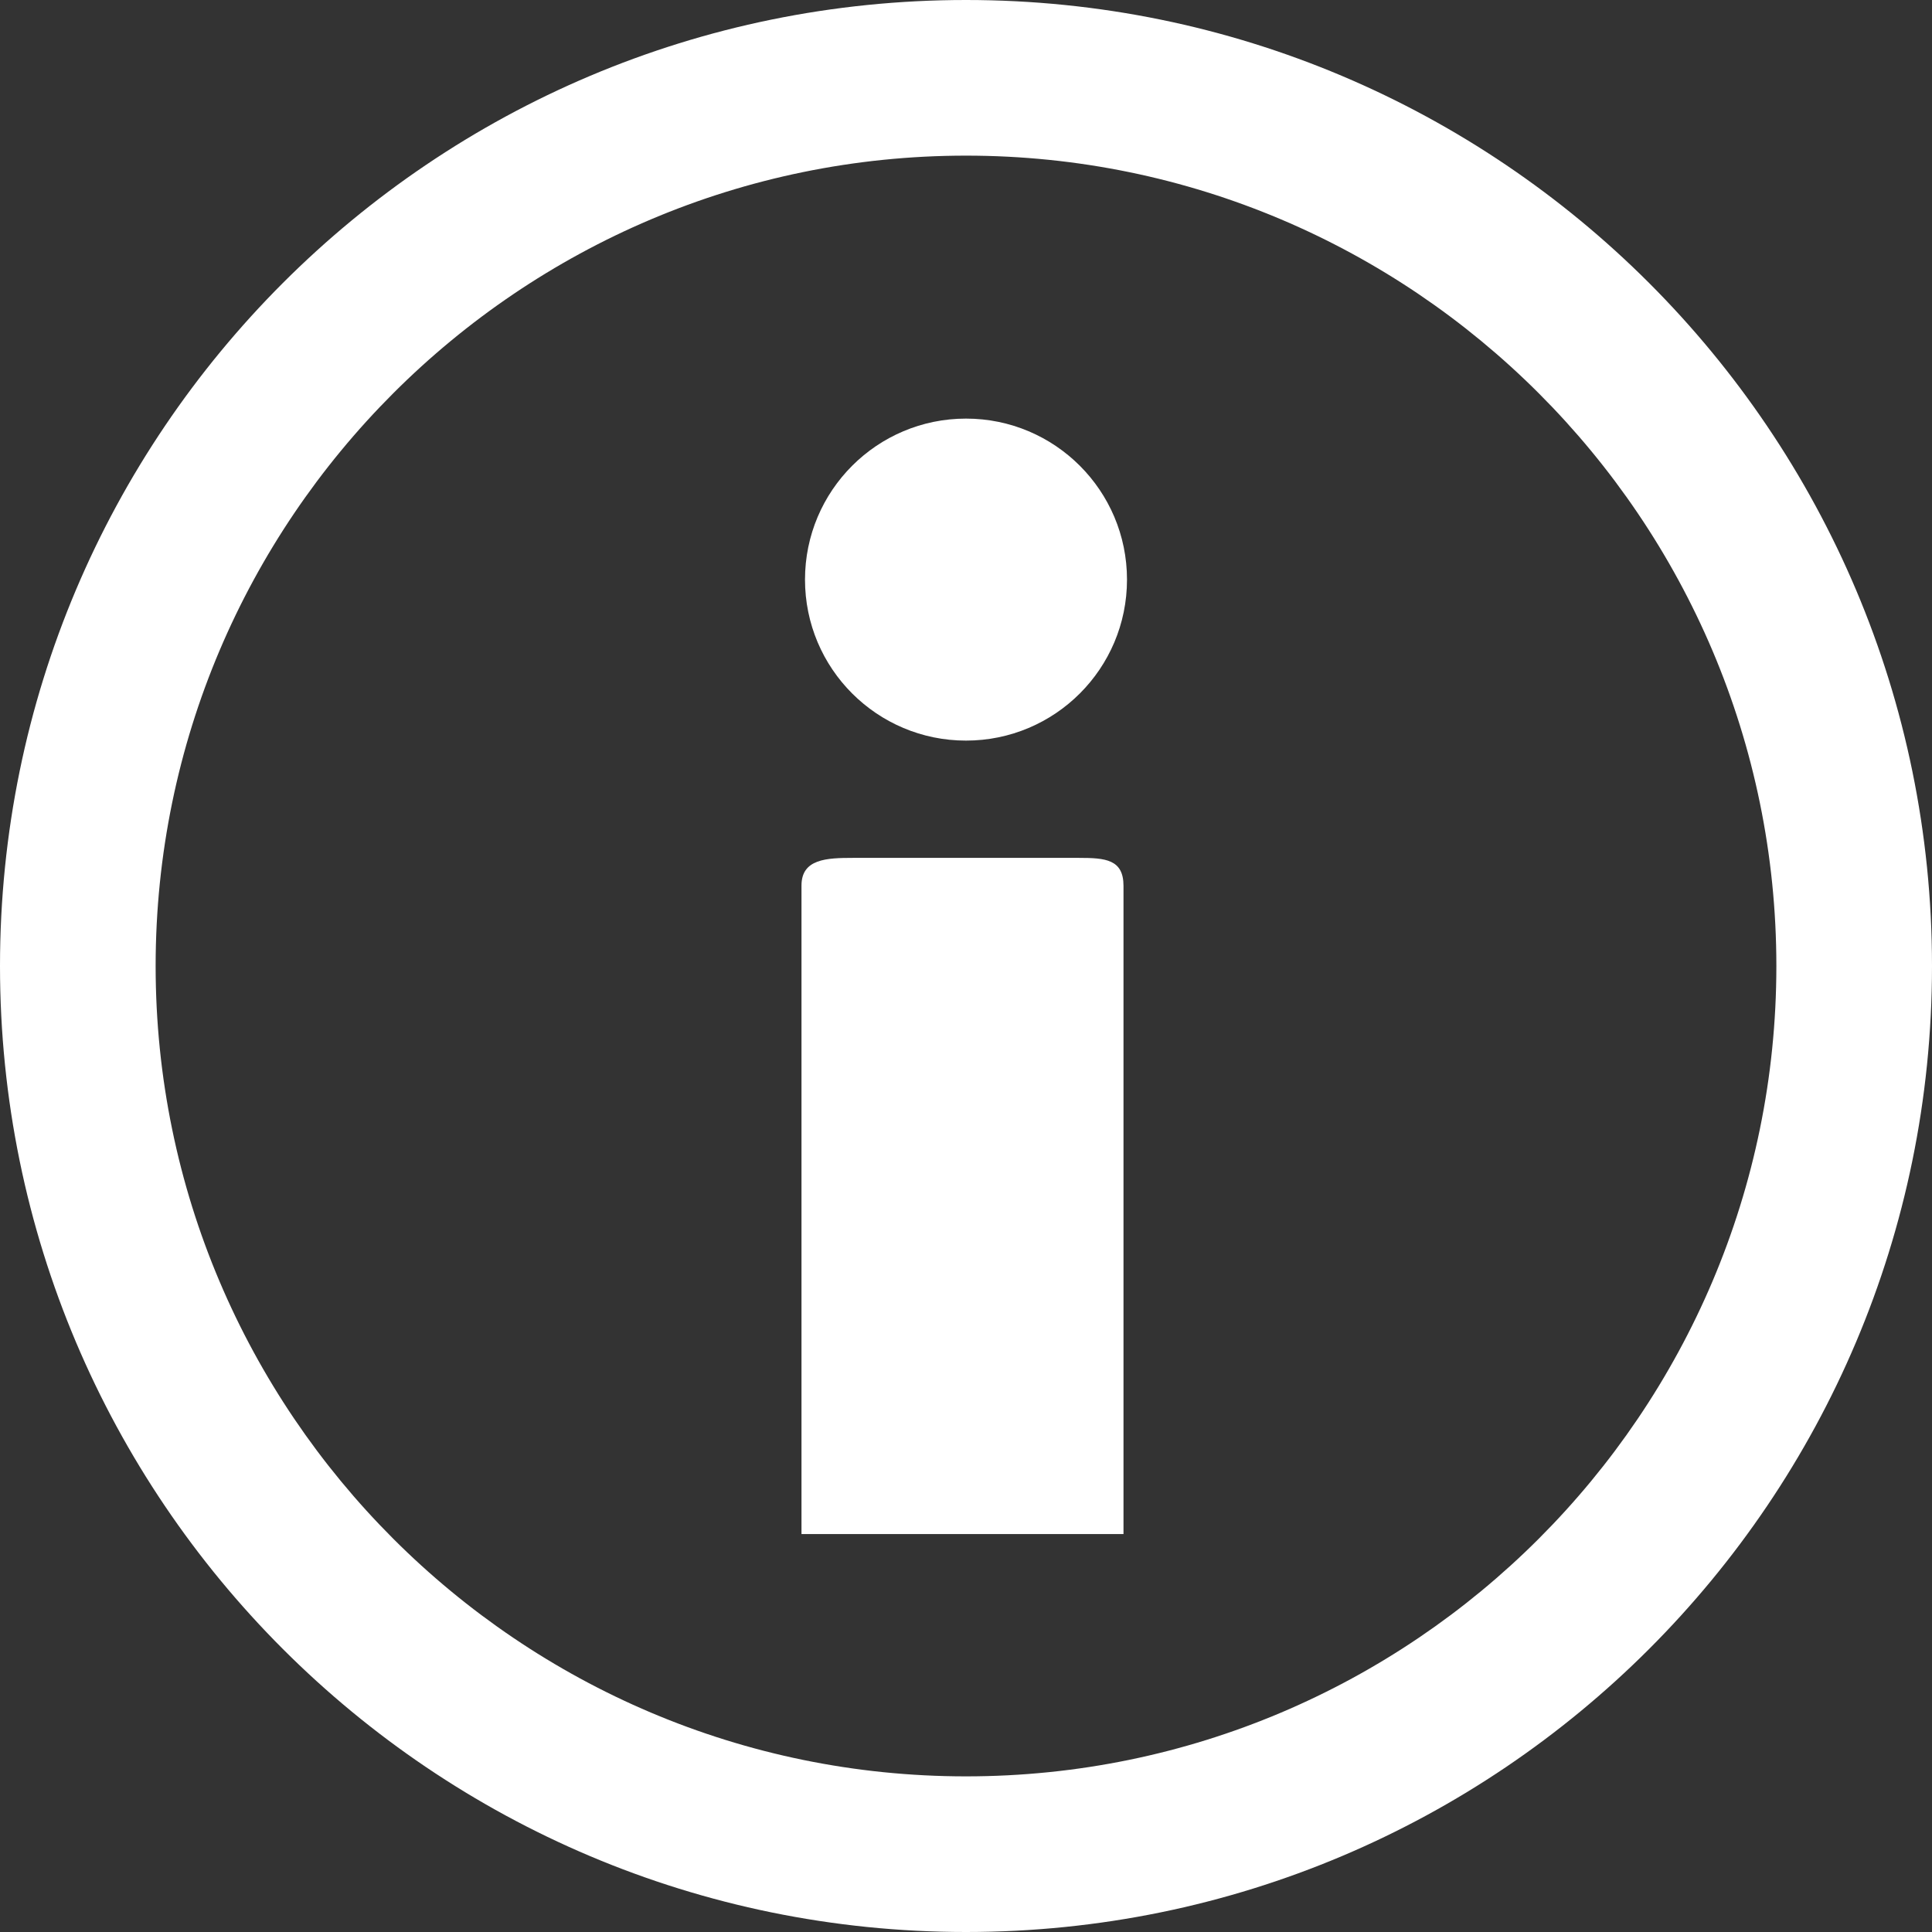 <?xml version="1.0" encoding="UTF-8" standalone="no"?>
<svg width="27px" height="27px" viewBox="0 0 27 27" version="1.1" xmlns="http://www.w3.org/2000/svg" xmlns:xlink="http://www.w3.org/1999/xlink">
    <rect x="0" y="0" width="27" height="27" fill="#333333" stroke="none"/>
    <!-- Generator: Sketch 42 (36781) - http://www.bohemiancoding.com/sketch -->
    <title>Group</title>
    <desc>Created with Sketch.</desc>
    <defs></defs>
    <g id="Page-1" stroke="none" stroke-width="1" fill="none" fill-rule="evenodd">
        <g id="Group" fill="#FFFFFF">
            <path d="M13.5,5.85 C12.258,5.85 11.25,6.857 11.25,8.1 C11.25,9.344 12.258,10.35 13.5,10.35 C14.742,10.35 15.75,9.344 15.75,8.1 C15.75,6.857 14.742,5.85 13.5,5.85" id="Fill-1"></path>
            <path d="M13.5,24.825 C7.255,24.825 2.175,19.744 2.175,13.5 C2.175,7.256 7.255,2.175 13.5,2.175 C19.745,2.175 24.825,7.256 24.825,13.5 C24.825,19.744 19.745,24.825 13.5,24.825 M0,13.5 C0,20.956 6.044,27 13.5,27 C20.955,27 27,20.956 27,13.5 C27,6.044 20.955,0 13.5,0 C6.044,0 0,6.044 0,13.5 Z" id="Fill-3"></path>
            <path d="M11.201,21.439 L15.701,21.439 L15.701,12.38 C15.701,12.009 15.448,11.989 15.077,11.989 L11.923,11.989 C11.552,11.989 11.201,12.003 11.201,12.375 L11.201,21.439 Z" id="Fill-5"></path>
        </g>
    </g>
</svg>